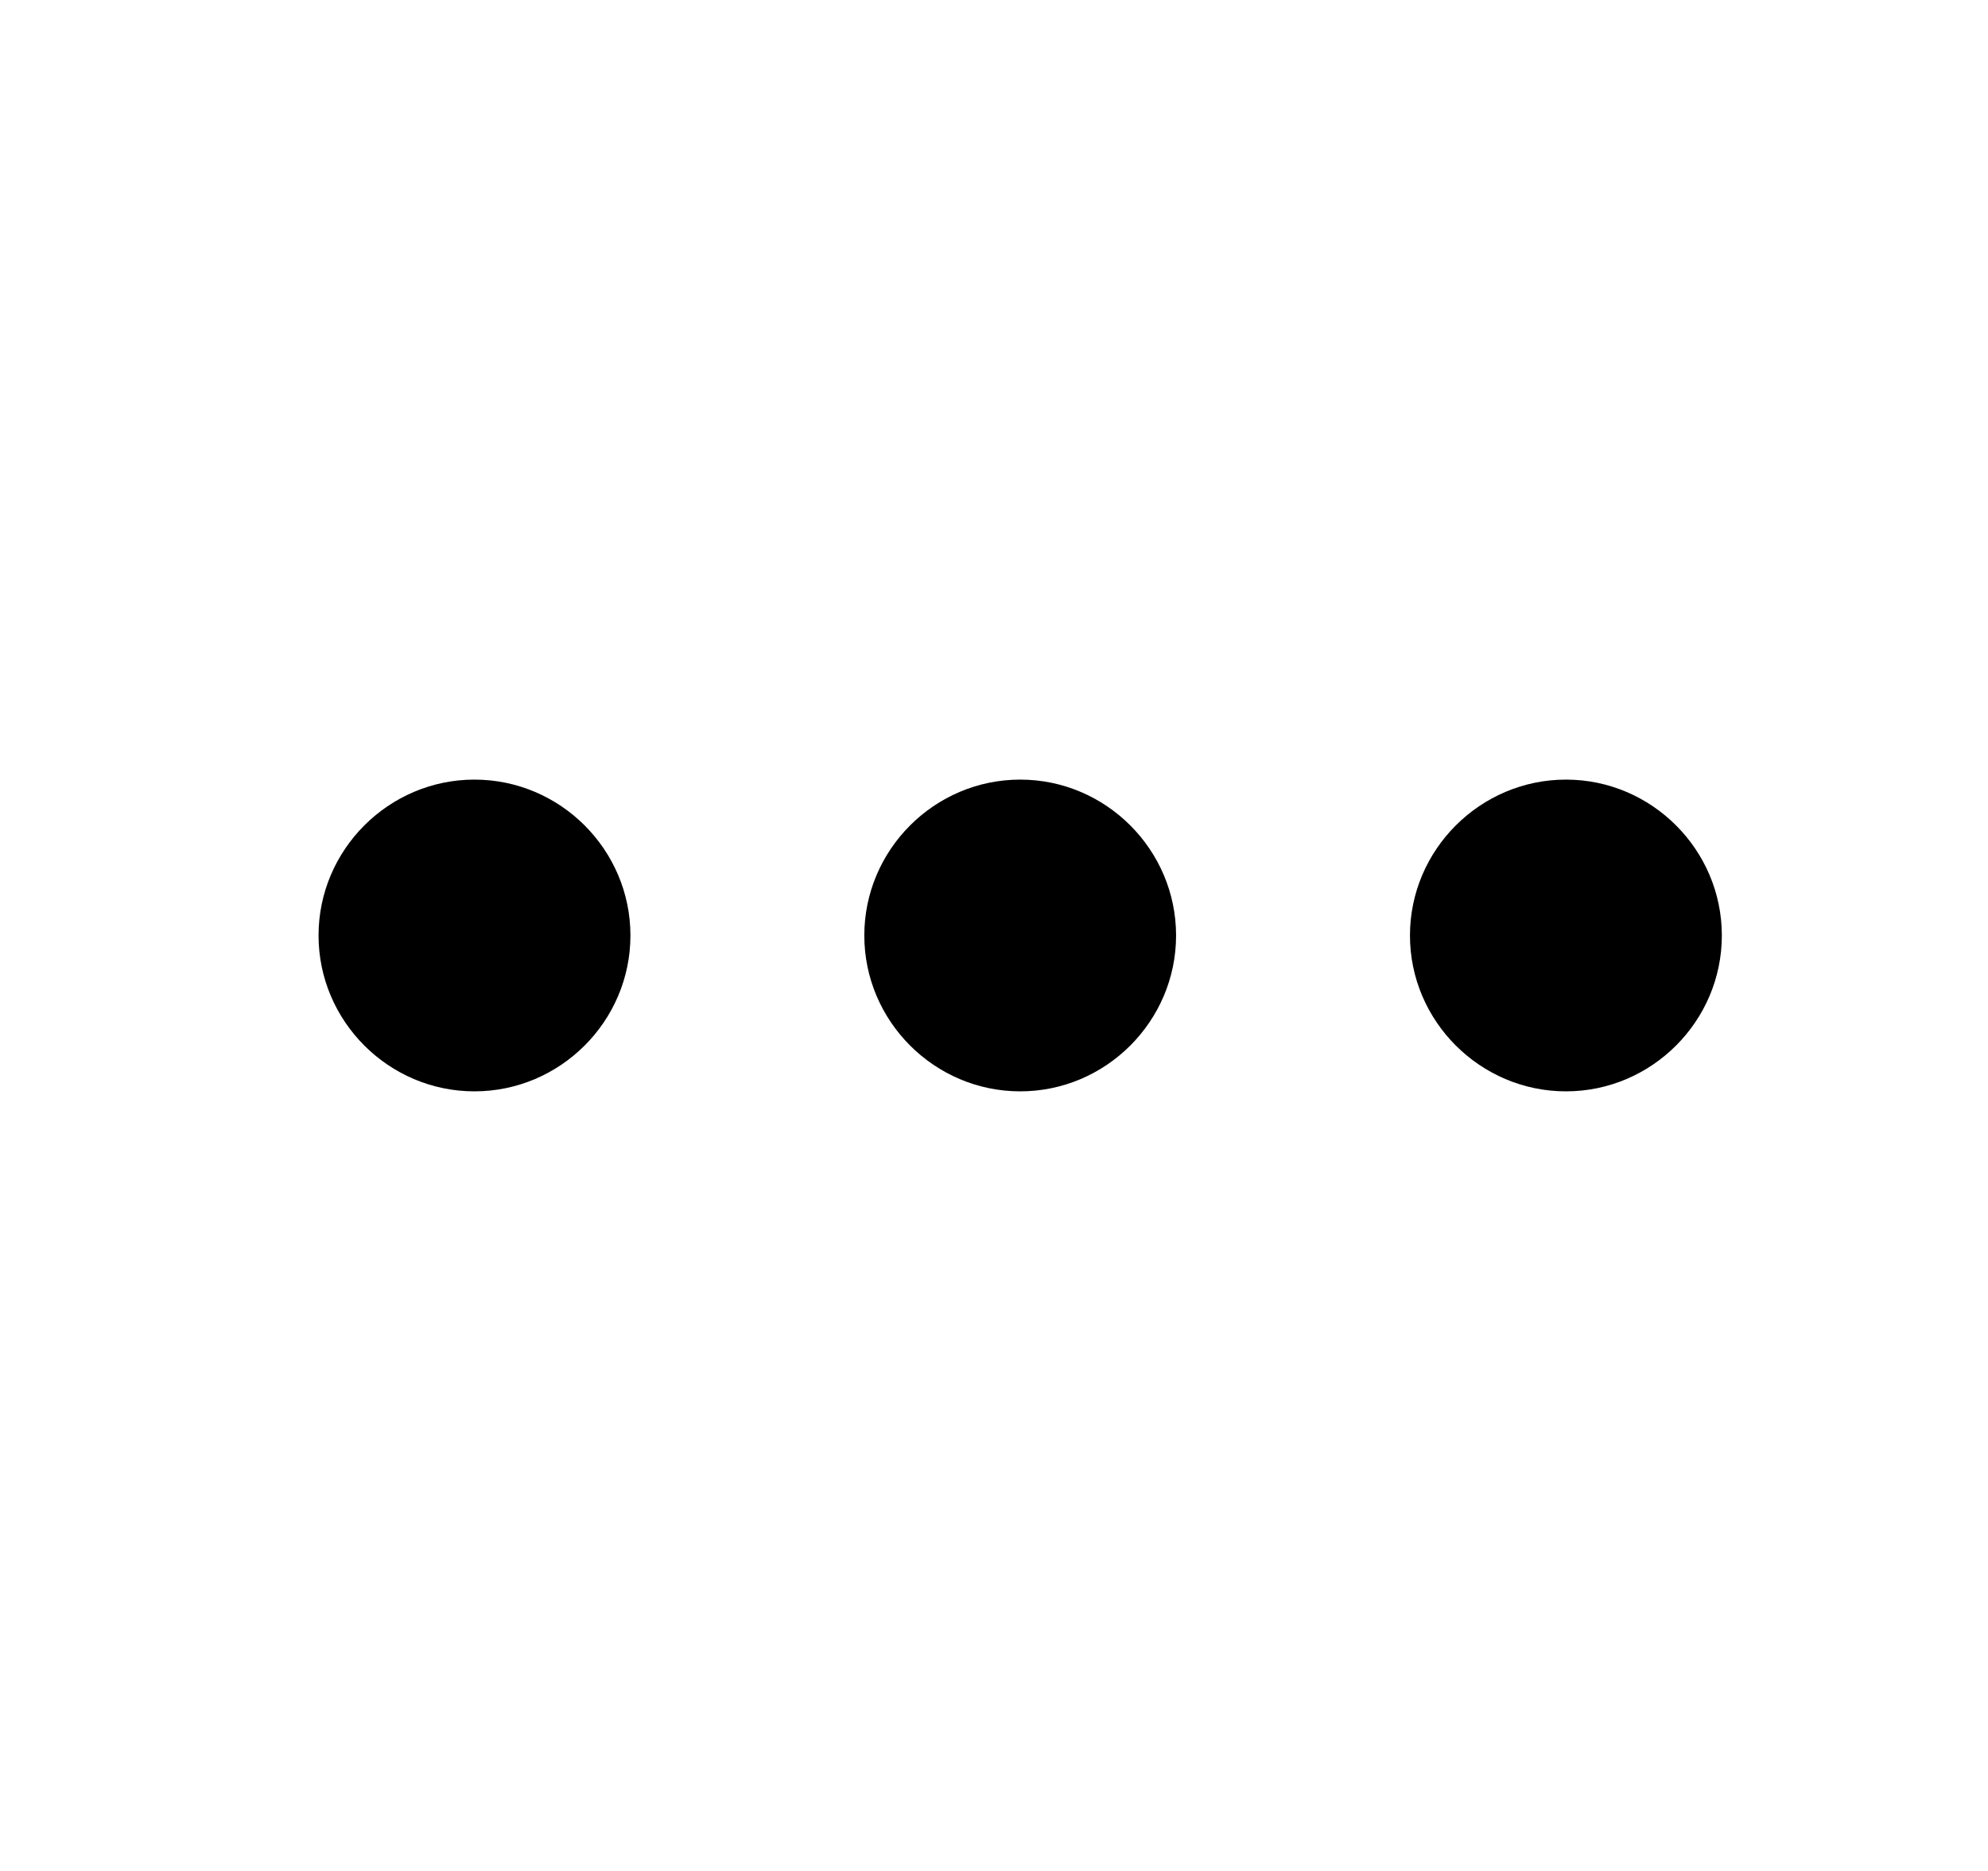 <svg width="17" height="16" viewBox="0 0 17 16" fill="none" xmlns="http://www.w3.org/2000/svg">
<path d="M4.057 6.667C3.324 6.667 2.724 7.267 2.724 8C2.724 8.733 3.324 9.333 4.057 9.333C4.791 9.333 5.391 8.733 5.391 8C5.391 7.267 4.791 6.667 4.057 6.667ZM13.391 6.667C12.658 6.667 12.057 7.267 12.057 8C12.057 8.733 12.658 9.333 13.391 9.333C14.124 9.333 14.724 8.733 14.724 8C14.724 7.267 14.124 6.667 13.391 6.667ZM8.724 6.667C7.991 6.667 7.391 7.267 7.391 8C7.391 8.733 7.991 9.333 8.724 9.333C9.457 9.333 10.057 8.733 10.057 8C10.057 7.267 9.457 6.667 8.724 6.667Z" fill="black"/>
</svg>
